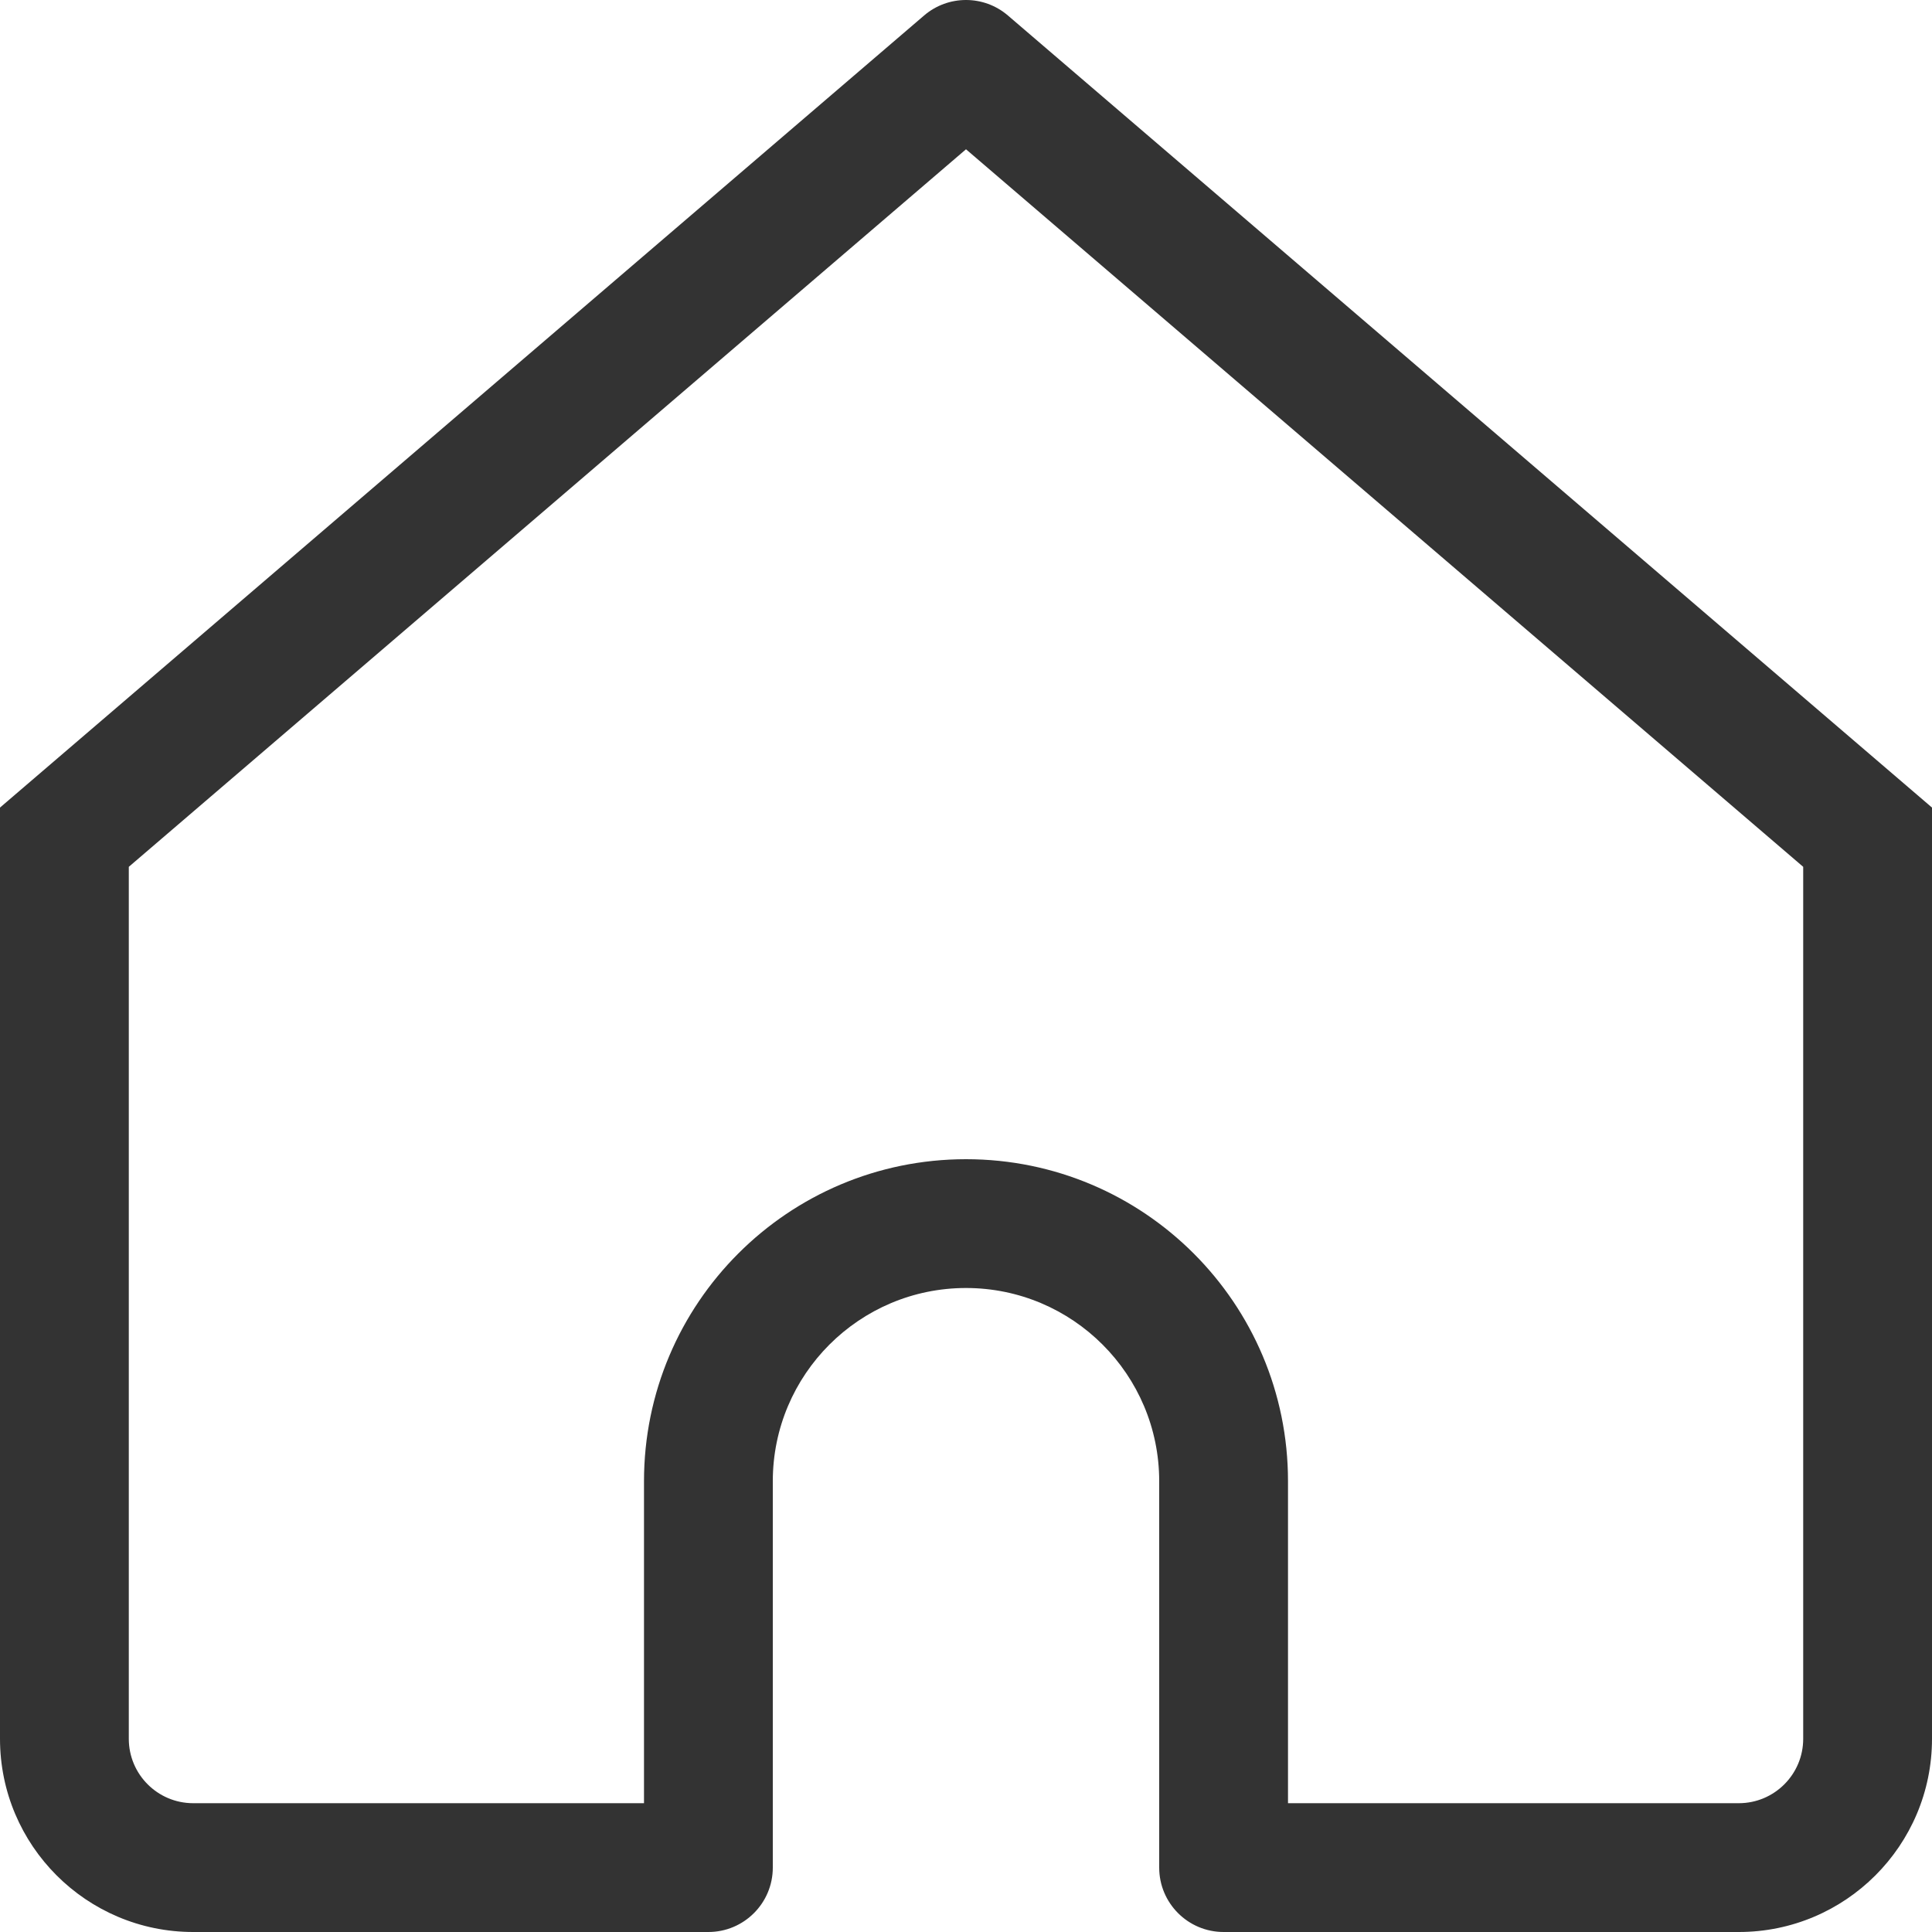 <svg width="15" height="15" viewBox="0 0 15 15" fill="none" xmlns="http://www.w3.org/2000/svg">
<path fill-rule="evenodd" clip-rule="evenodd" d="M7.175 0.12C7.362 -0.04 7.638 -0.04 7.825 0.12L15 6.27V13.5C15 14.328 14.328 15 13.5 15H9.5C9.224 15 9 14.776 9 14.5V11.5C9 10.672 8.328 10 7.5 10C6.672 10 6 10.672 6 11.5V14.5C6 14.776 5.776 15 5.5 15H1.5C0.672 15 0 14.328 0 13.5V6.27L7.175 0.12ZM1 6.73V13.5C1 13.776 1.224 14 1.5 14H5V11.5C5 10.119 6.119 9 7.5 9C8.881 9 10 10.119 10 11.5V14H13.5C13.776 14 14 13.776 14 13.5V6.73L7.5 1.159L1 6.73Z" fill="#333333"/>
</svg>
